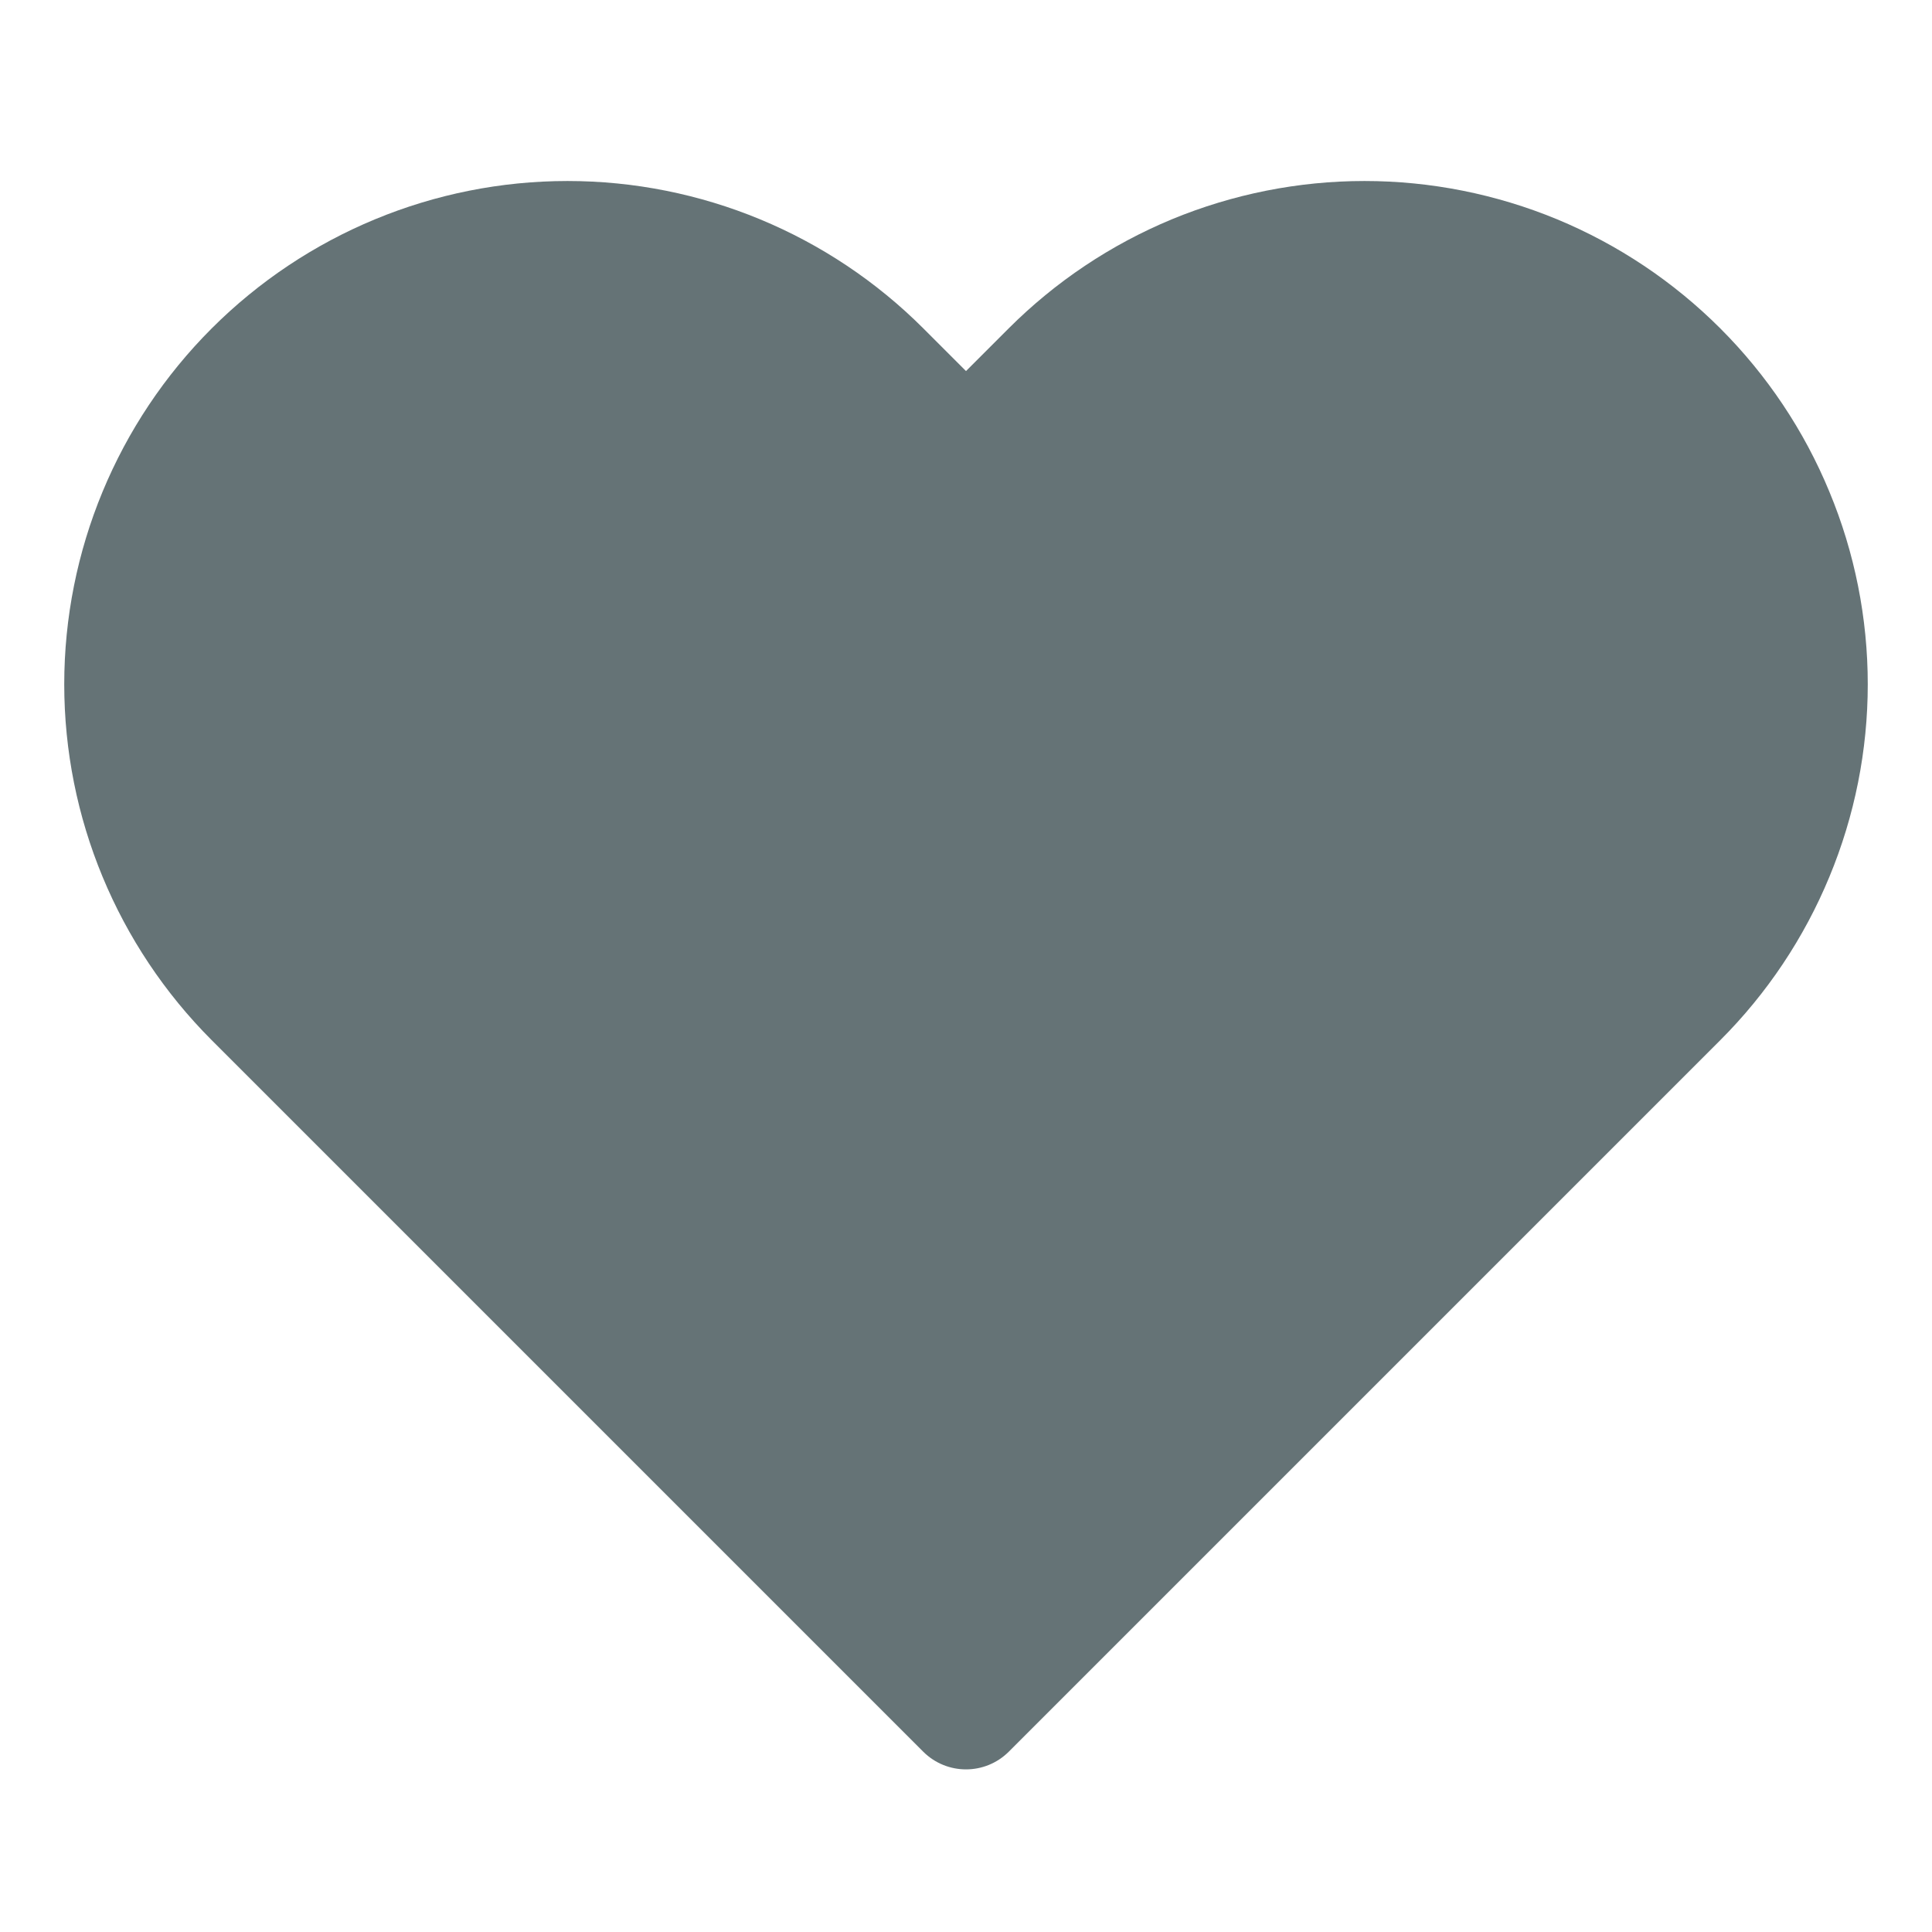 <svg width="16" height="16" viewBox="0 0 16 16" fill="none" xmlns="http://www.w3.org/2000/svg">
<path d="M9.705 1.816C10.211 1.607 10.753 1.499 11.3 1.499C11.847 1.499 12.389 1.607 12.895 1.816C13.401 2.026 13.86 2.333 14.247 2.72C14.634 3.107 14.941 3.566 15.15 4.072C15.36 4.577 15.468 5.119 15.468 5.667C15.468 6.214 15.36 6.756 15.15 7.262C14.941 7.767 14.634 8.227 14.247 8.614L8.354 14.507C8.158 14.702 7.842 14.702 7.646 14.507L1.753 8.614C0.972 7.832 0.532 6.772 0.532 5.667C0.532 4.561 0.972 3.501 1.753 2.72C2.535 1.938 3.595 1.499 4.7 1.499C5.805 1.499 6.865 1.938 7.647 2.72L8 3.073L8.353 2.72C8.74 2.333 9.199 2.026 9.705 1.816Z" fill="#657376"/>
</svg>
